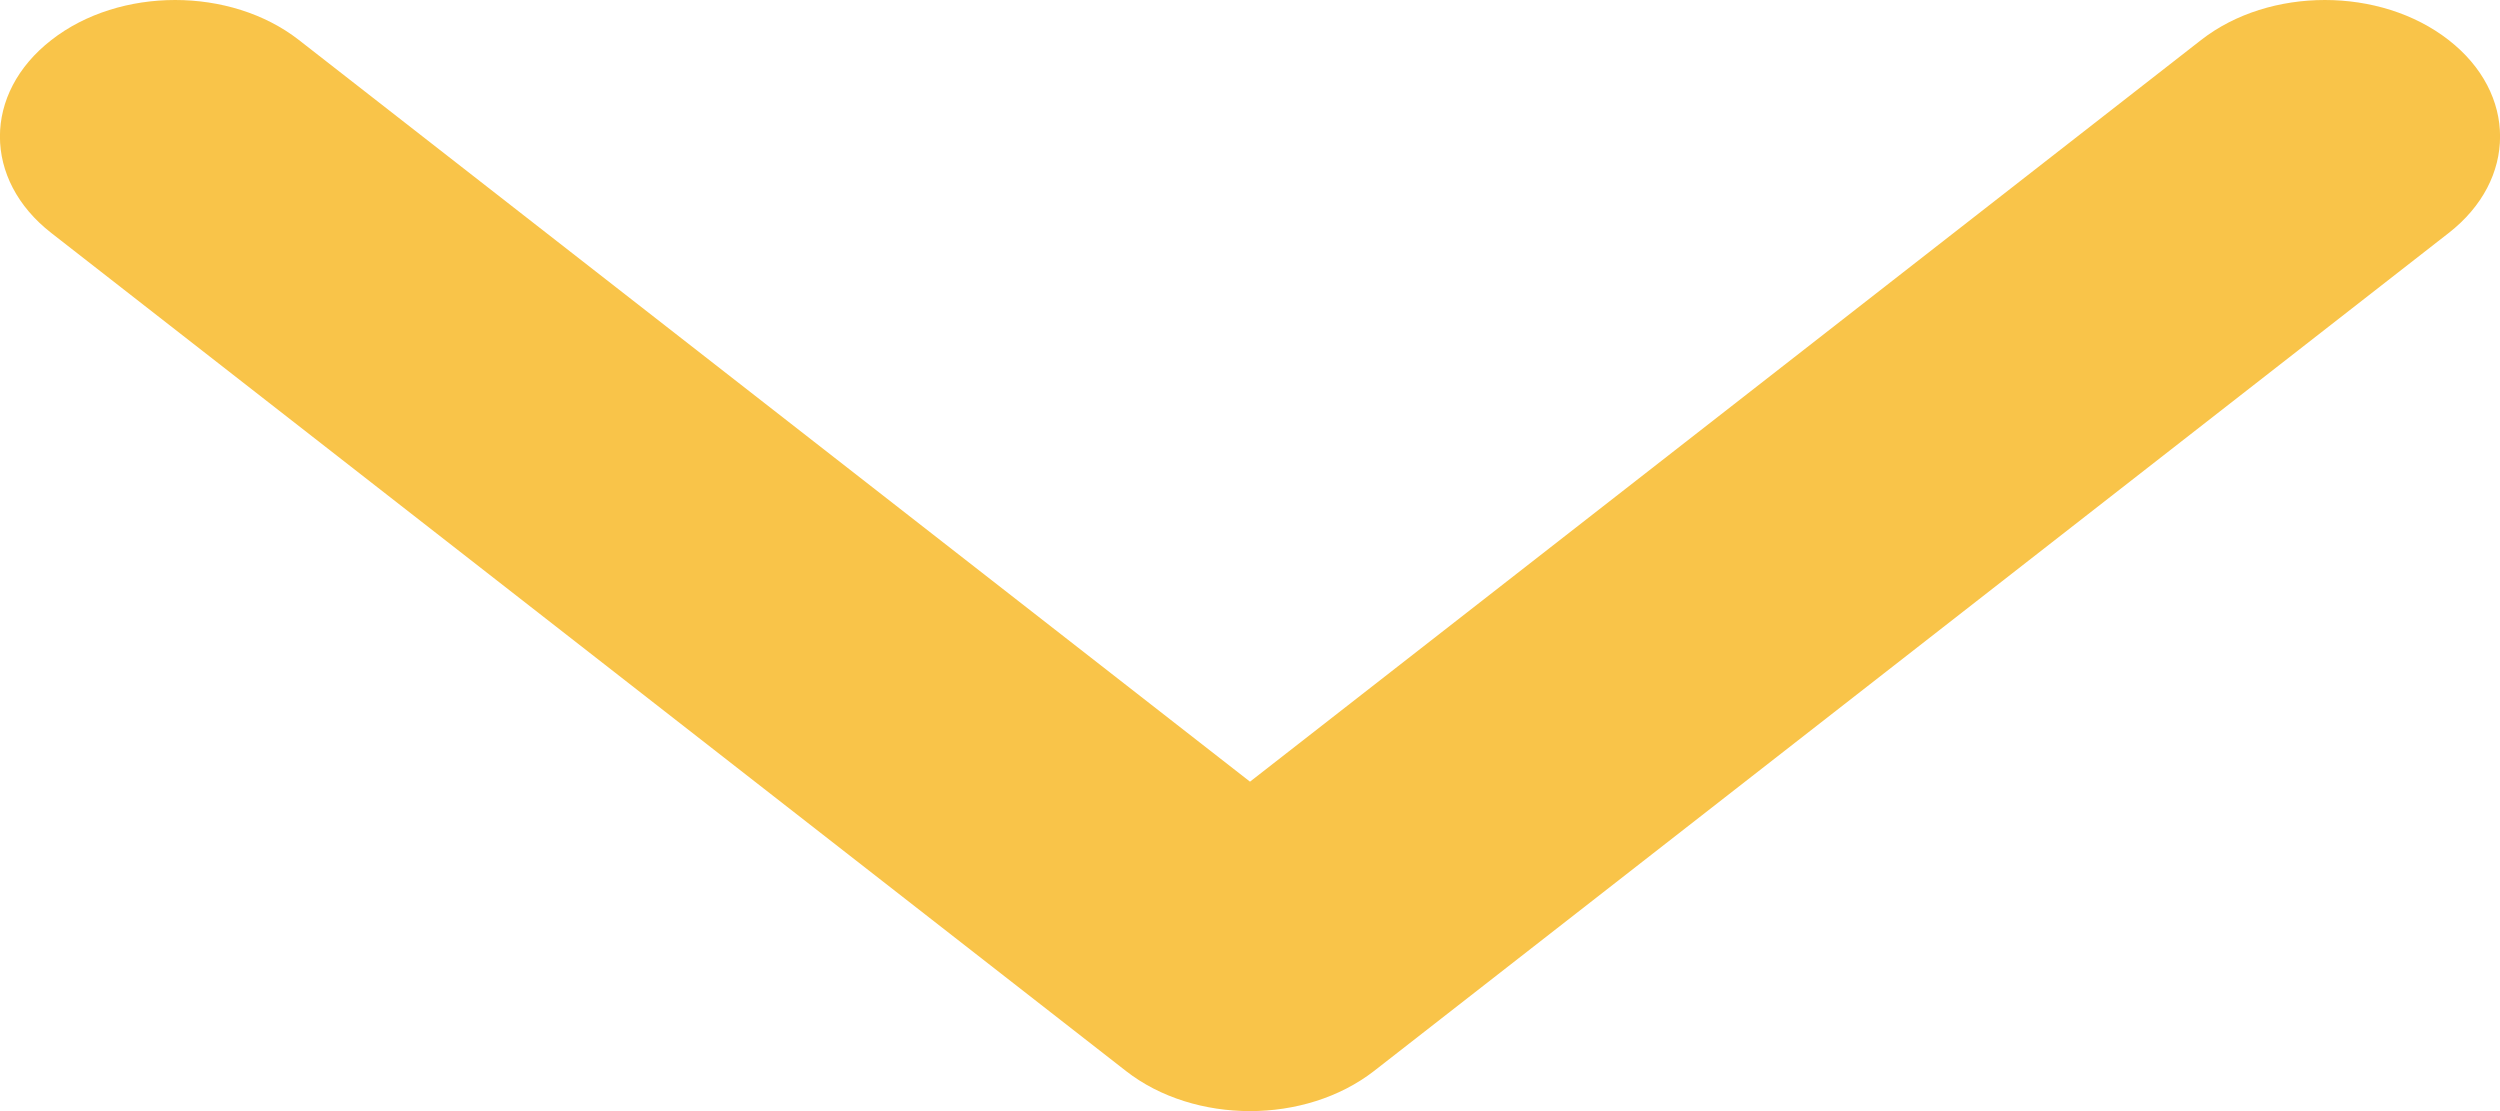 <svg width="9" height="4" viewBox="0 0 9 4" fill="none" xmlns="http://www.w3.org/2000/svg">
<path d="M4.5 4C4.339 4 4.177 3.952 4.054 3.856L0.185 0.839C-0.062 0.647 -0.062 0.336 0.185 0.144C0.431 -0.048 0.83 -0.048 1.076 0.144L4.5 2.814L7.924 0.144C8.17 -0.048 8.569 -0.048 8.815 0.144C9.062 0.336 9.062 0.647 8.815 0.839L4.946 3.856C4.822 3.952 4.661 4 4.5 4Z" fill="#F9C449"/>
</svg>
